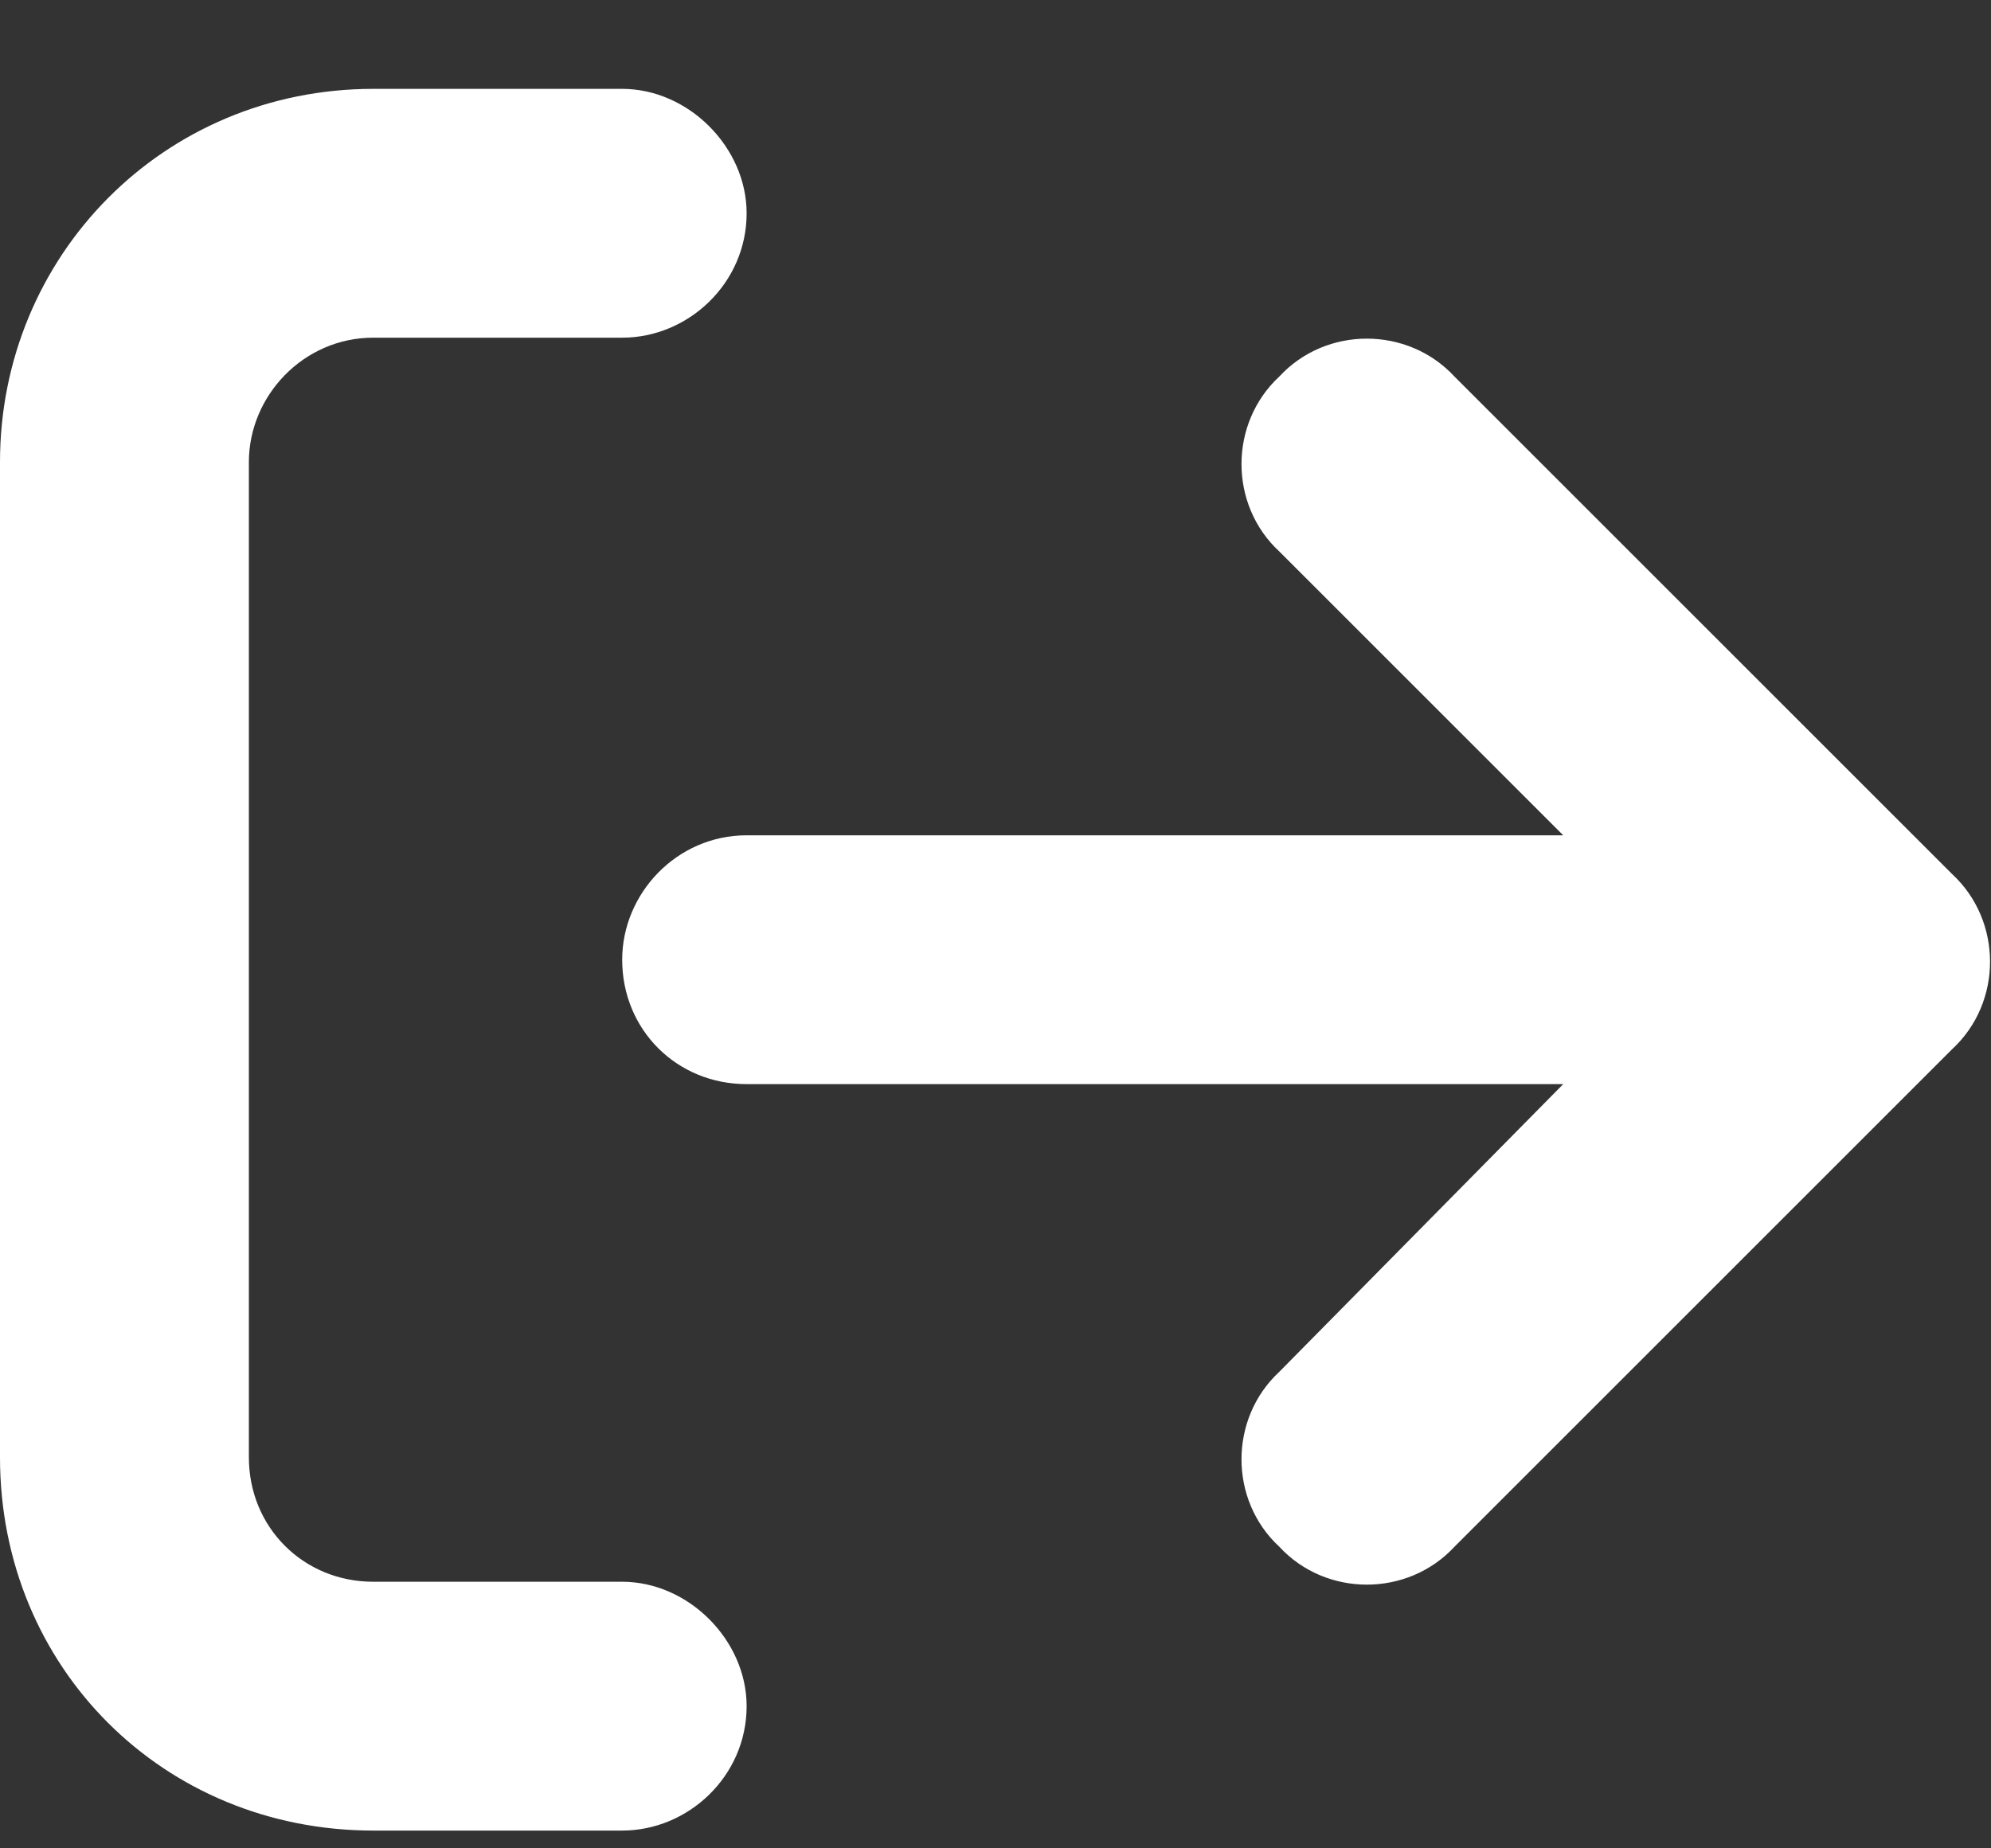 <svg width="14" height="13" viewBox="0 0 14 13" fill="none" xmlns="http://www.w3.org/2000/svg">
<rect x="0" y="0" width="14" height="13" fill="#333333" stroke="none"/>
<path d="M4.375 11.125H2.625C2.133 11.125 1.75 10.742 1.75 10.25V3.25C1.75 2.785 2.133 2.375 2.625 2.375H4.375C4.84 2.375 5.25 1.992 5.25 1.5C5.25 1.035 4.84 0.625 4.375 0.625H2.625C1.148 0.625 0 1.801 0 3.25V10.25C0 11.727 1.148 12.875 2.625 12.875H4.375C4.84 12.875 5.25 12.492 5.25 12C5.25 11.535 4.84 11.125 4.375 11.125ZM13.727 6.148L10.227 2.648C9.898 2.293 9.324 2.293 8.996 2.648C8.641 2.977 8.641 3.551 8.996 3.879L10.992 5.875H5.25C4.758 5.875 4.375 6.285 4.375 6.75C4.375 7.242 4.758 7.625 5.25 7.625H10.992L8.996 9.648C8.641 9.977 8.641 10.551 8.996 10.879C9.324 11.234 9.898 11.234 10.227 10.879L13.727 7.379C14.082 7.051 14.082 6.477 13.727 6.148Z" fill="white"/>
</svg>
